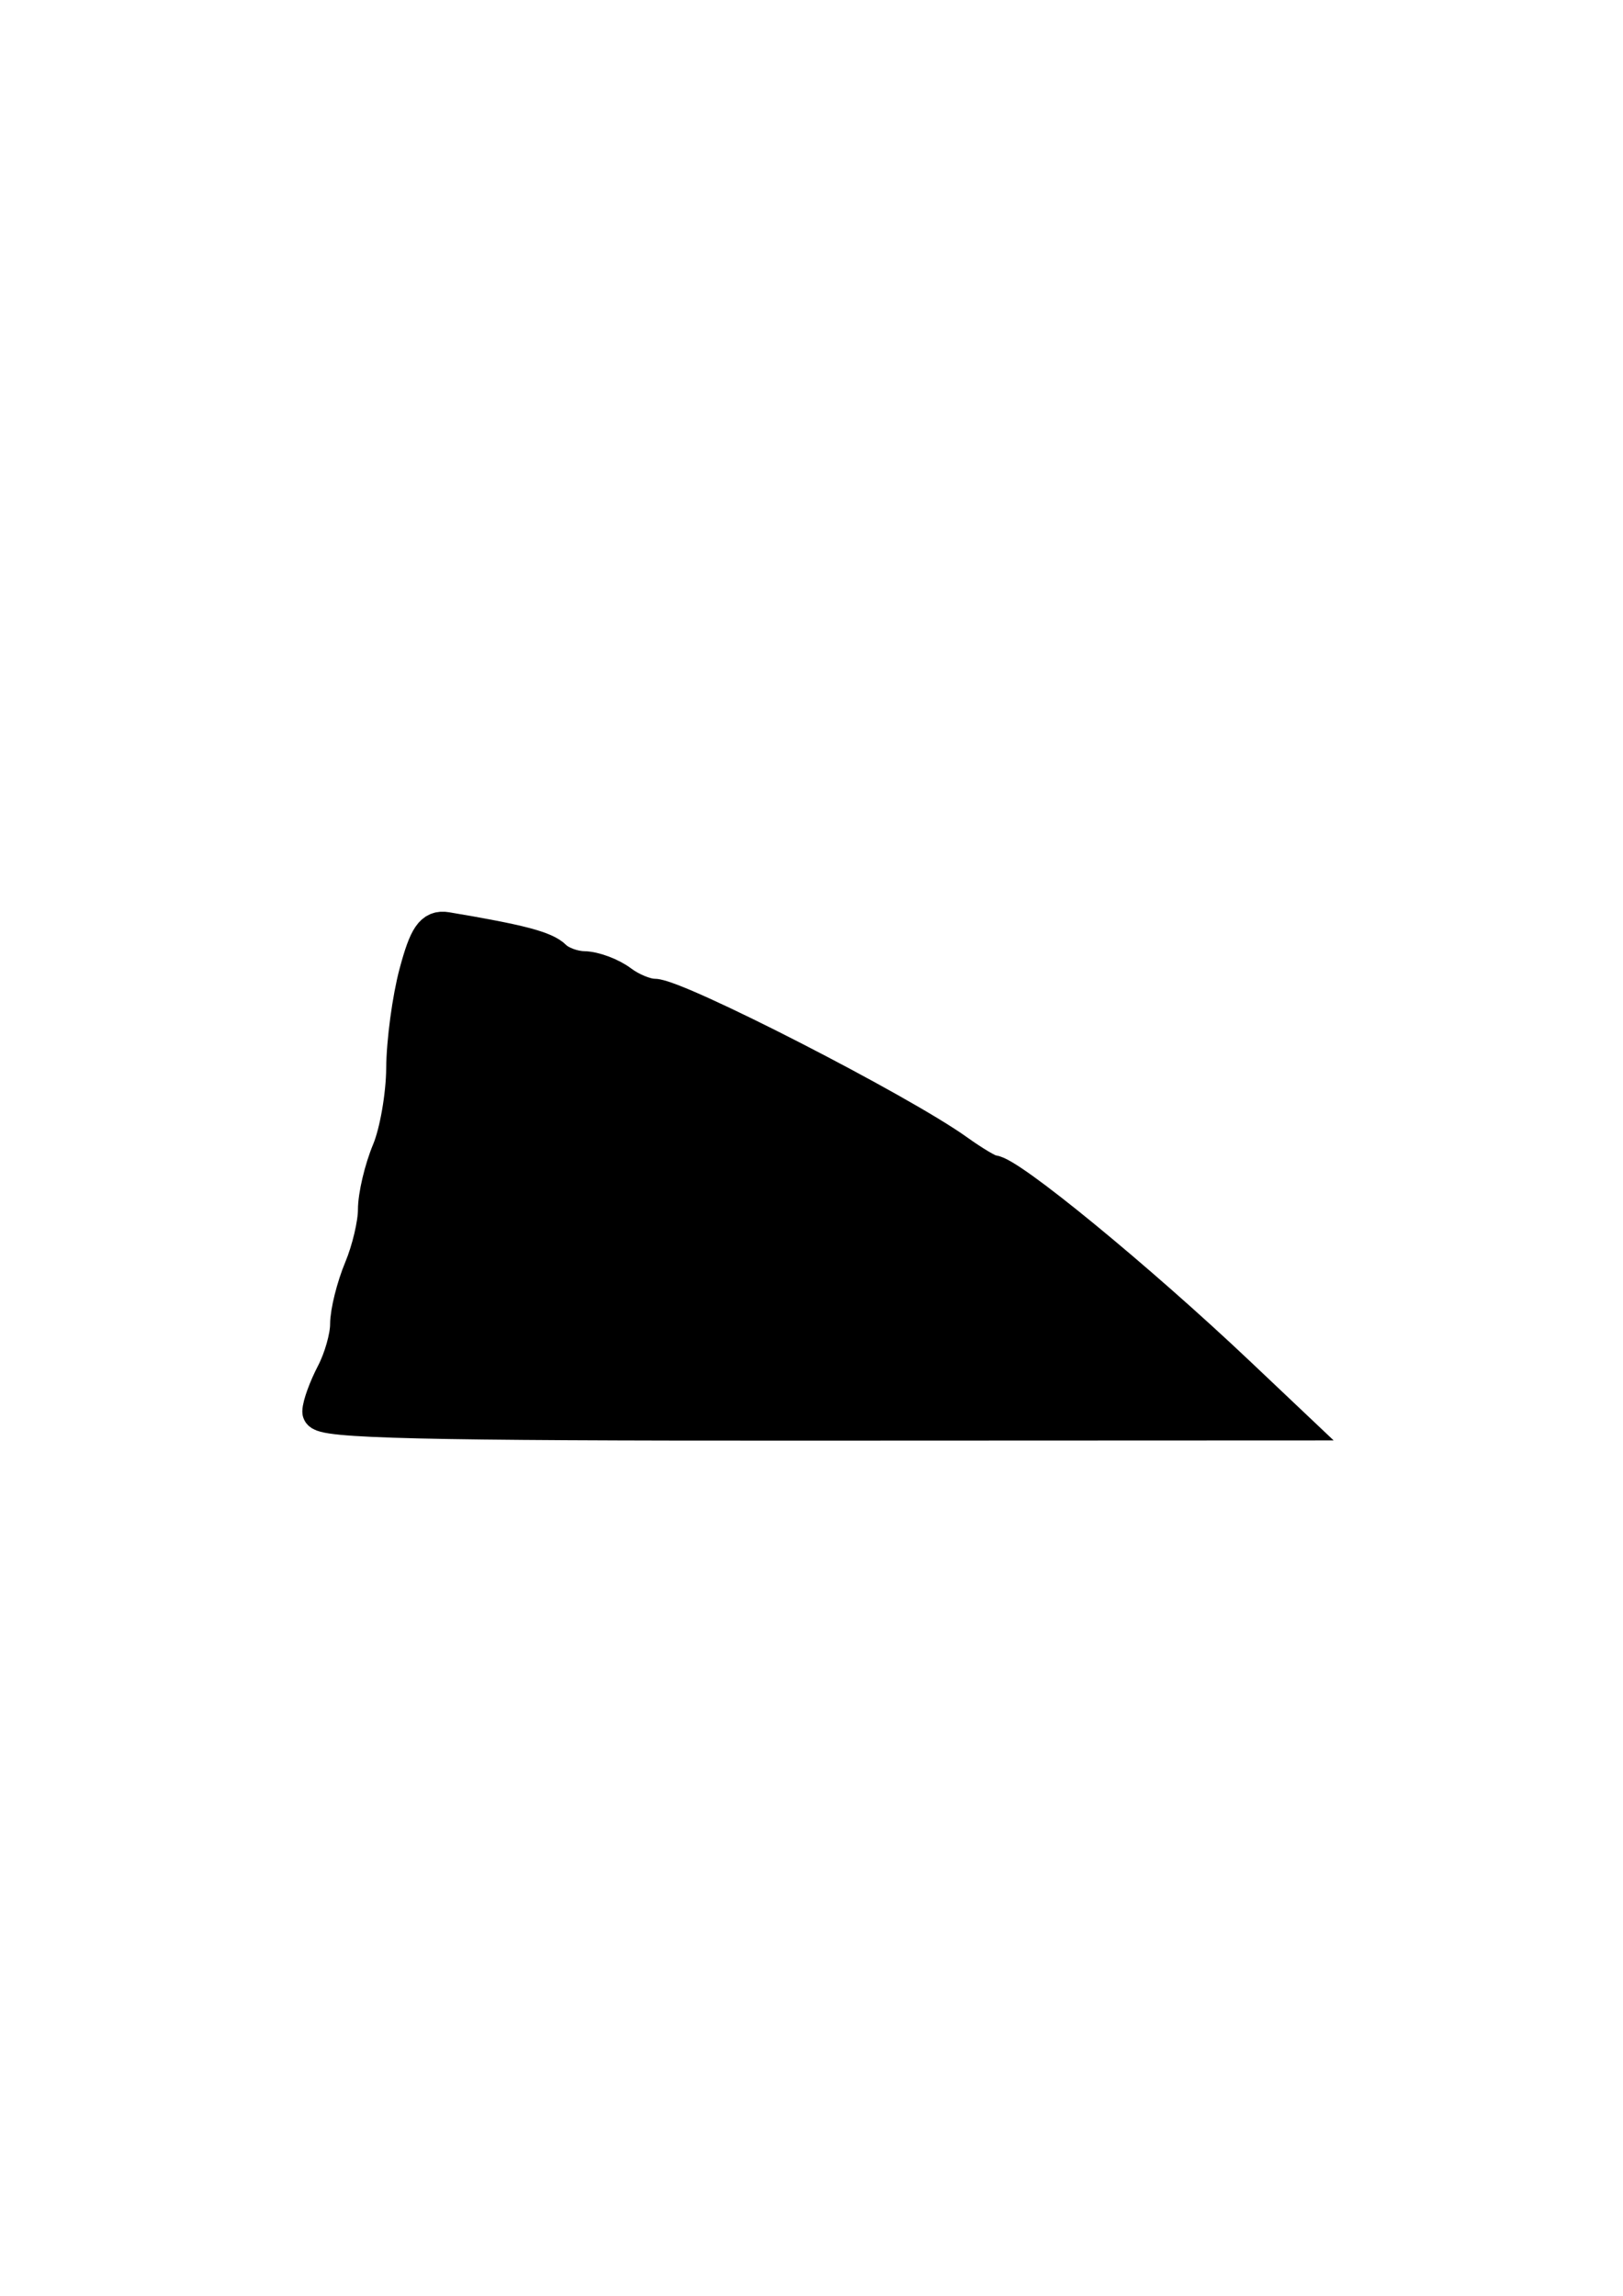 <svg xmlns="http://www.w3.org/2000/svg" width="210mm" height="297mm" viewBox="0 0 210 297"><path d="M41.386 182.621c.003-.826.814-3.048 1.8-4.94.987-1.892 1.795-4.746 1.795-6.343 0-1.597.81-4.843 1.8-7.214.992-2.372 1.802-5.8 1.802-7.62 0-1.82.811-5.25 1.802-7.62.99-2.372 1.825-7.166 1.854-10.655.025-3.488.776-9.045 1.66-12.347 1.277-4.767 2.07-5.926 3.85-5.627 9.52 1.6 12.748 2.444 13.949 3.644.76.76 2.49 1.4 3.844 1.42 1.354.026 3.51.832 4.793 1.802 1.282.97 3.22 1.763 4.307 1.763 2.938 0 31.849 14.833 39.203 20.114 2.07 1.486 4.126 2.702 4.57 2.702 2.003 0 18.819 13.792 31.815 26.094l6.635 6.28-62.743.025c-49.411.026-62.742-.294-62.736-1.476z" stroke="#000" stroke-width="4.539"/></svg>
